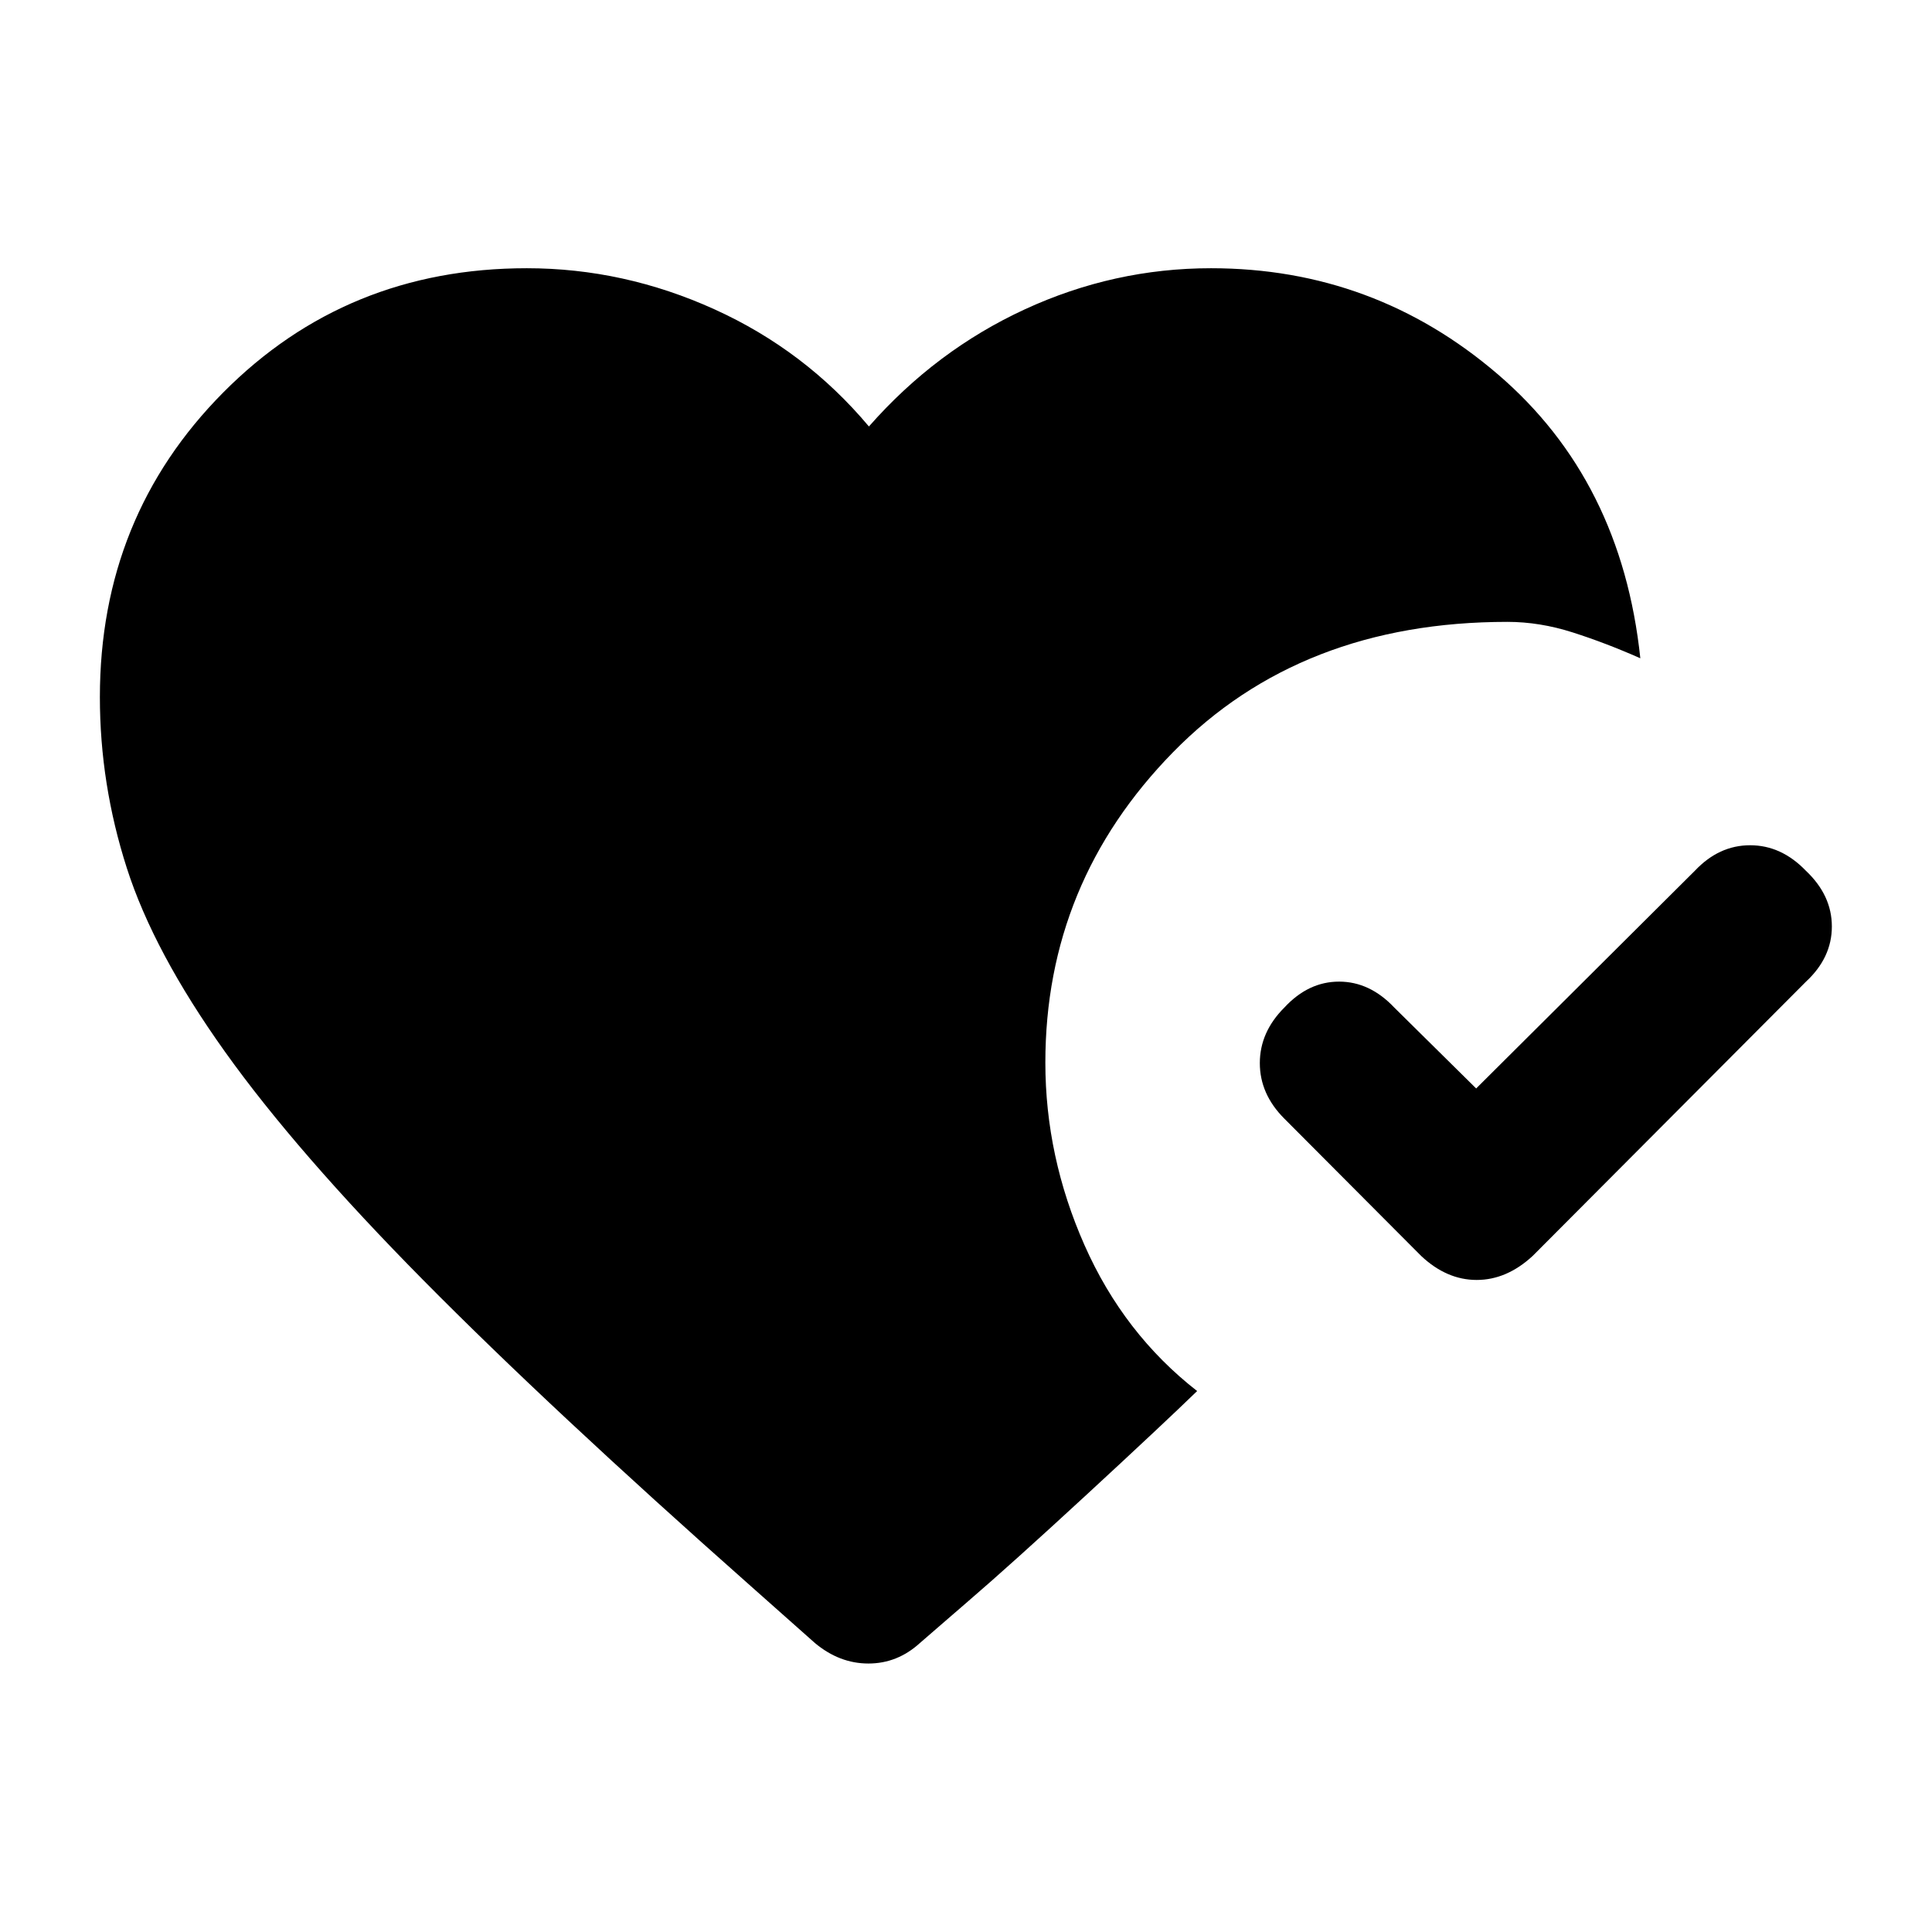 <svg xmlns="http://www.w3.org/2000/svg" height="20" viewBox="0 -960 960 960" width="20"><path d="M897.33-527.33q12.91 12.18 12.91 27.7t-12.91 27.46L761.57-335.93Q748.65-324 733.75-324t-27.58-11.93l-68-68.24Q626-416.35 626-431.75q0-15.4 12.17-27.58 11.94-12.91 27.21-12.91 15.27 0 27.45 12.91l40.67 40.18 108.67-108.18Q854.11-540 869.63-540q15.52 0 27.7 12.67Zm-492.4 383.74-31.67-28.11q-99.89-88.43-162.96-152.23-63.06-63.81-98.5-113.45-35.43-49.64-48.8-91.34-13.37-41.69-13.37-84.89 0-89.59 61.27-151.35 61.27-61.76 150.86-61.76 48.26 0 93.27 20.42 45.01 20.41 76.73 58.21 33.22-37.8 77.48-58.21 44.26-20.42 92.52-20.42 81.04 0 142.51 52.71 61.47 52.71 70.8 141.1-17.09-7.57-33.54-12.83-16.44-5.26-32.49-5.26-102.74 0-166.17 64.78-63.44 64.79-63.44 154.22 0 46.74 19.47 90.74 19.47 44 55.95 72.46-17.02 16.52-54.67 51.26-37.64 34.74-58.92 53.02l-24.17 20.93q-11.18 10.18-25.58 10.18-14.4 0-26.58-10.18Z"/></svg>
